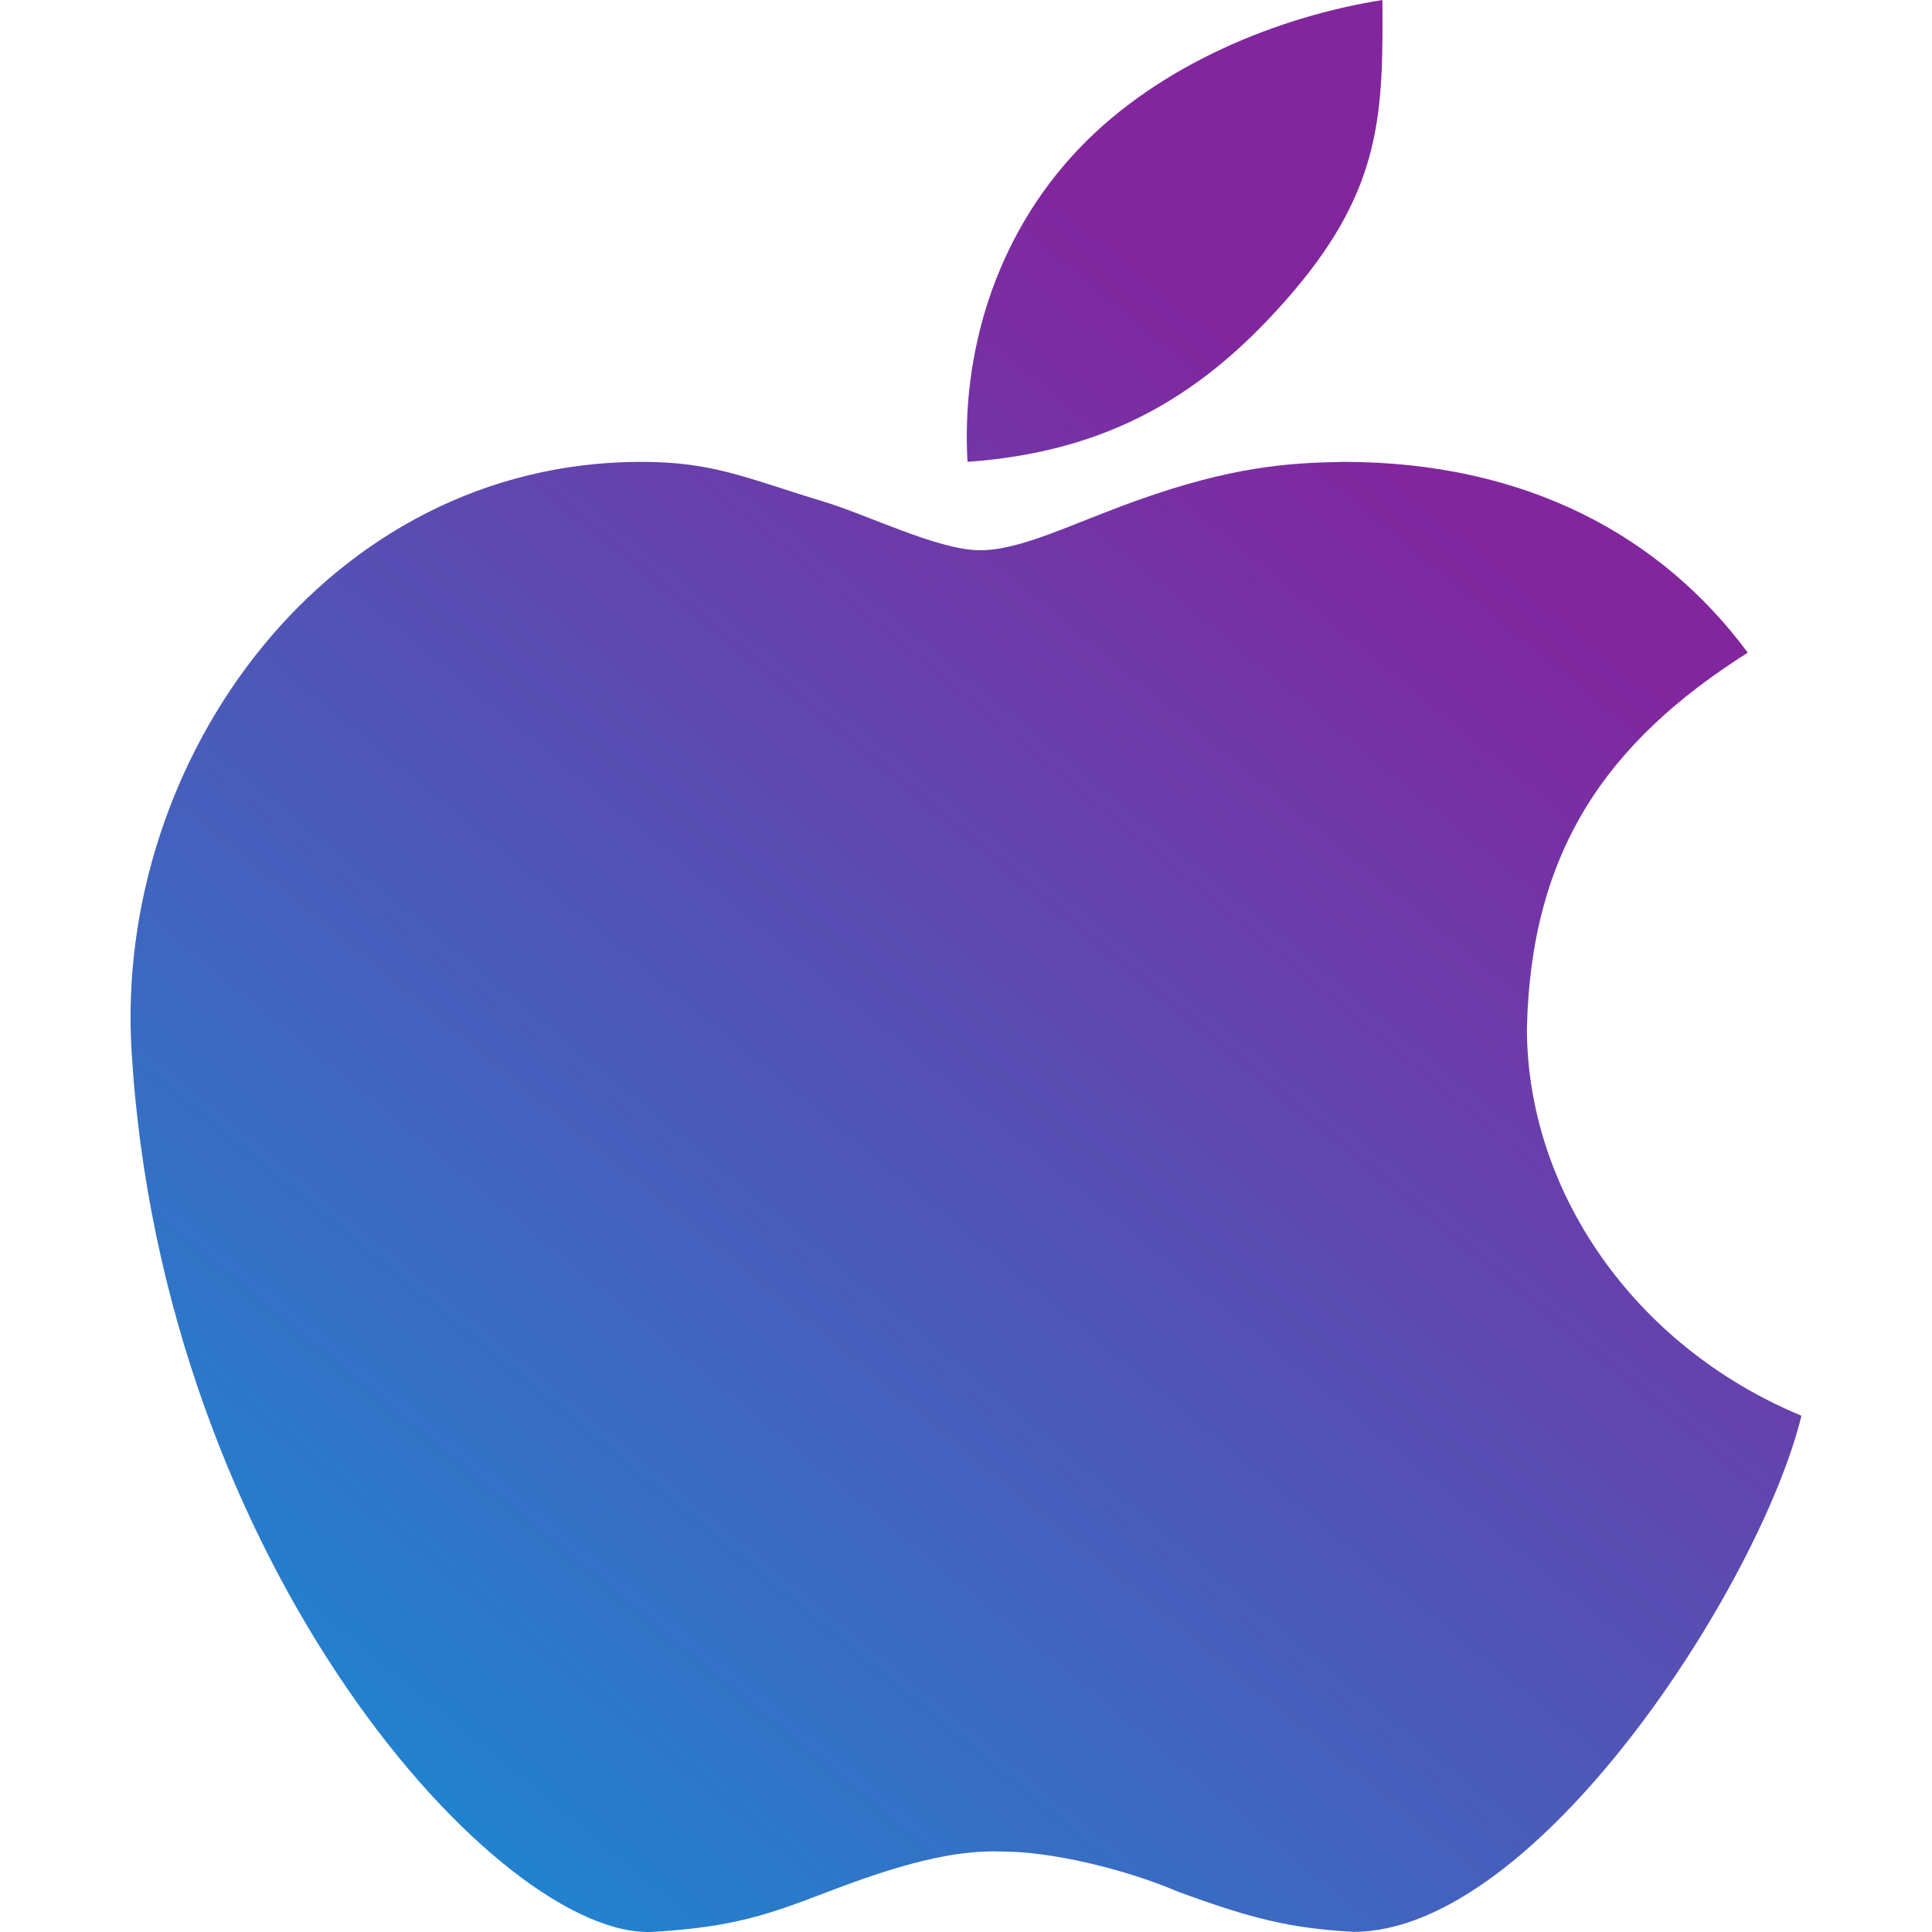 <svg width="36" height="36" viewBox="0 0 32 37" fill="none" xmlns="http://www.w3.org/2000/svg">
<g id="Vector 212">
<path d="M0.019 20.114C-0.312 14.537 3.774 8.845 9.783 8.845C11.167 8.845 11.794 9.158 13.301 9.615C14.108 9.859 15.476 10.538 16.266 10.538C17.057 10.538 18.006 10.038 19.285 9.581C21.101 8.933 22.175 8.864 23.224 8.845C26.742 8.845 29.325 10.276 30.972 12.499C28.254 14.22 26.821 16.306 26.742 19.691C26.742 22.767 28.758 25.767 32 27.113C31.209 30.343 26.94 36.997 23.422 36.997C22.213 36.93 21.471 36.746 20.061 36.228C19.011 35.78 17.61 35.459 16.701 35.459C15.752 35.42 14.689 35.719 13.361 36.228C12.234 36.659 11.563 36.904 10.02 36.997C7.095 37.173 0.605 29.997 0.019 20.114Z" fill="url(#paint0_linear_1125_442)"/>
<path d="M18.164 2.846C16.532 4.556 15.911 6.807 16.029 8.845C18.717 8.653 20.575 7.576 22.275 5.576C23.975 3.577 23.988 2.123 23.975 0C21.997 0.313 19.706 1.231 18.164 2.846Z" fill="url(#paint1_linear_1125_442)"/>
</g>
<defs>
<linearGradient id="paint0_linear_1125_442" x1="34.338" y1="-16.475" x2="-9.462" y2="36.791" gradientUnits="userSpaceOnUse">
<stop offset="0.376" stop-color="#82269E"/>
<stop offset="0.916" stop-color="#1192D7"/>
</linearGradient>
<linearGradient id="paint1_linear_1125_442" x1="34.338" y1="-16.475" x2="-9.462" y2="36.791" gradientUnits="userSpaceOnUse">
<stop offset="0.376" stop-color="#82269E"/>
<stop offset="0.916" stop-color="#1192D7"/>
</linearGradient>
</defs>
</svg>

